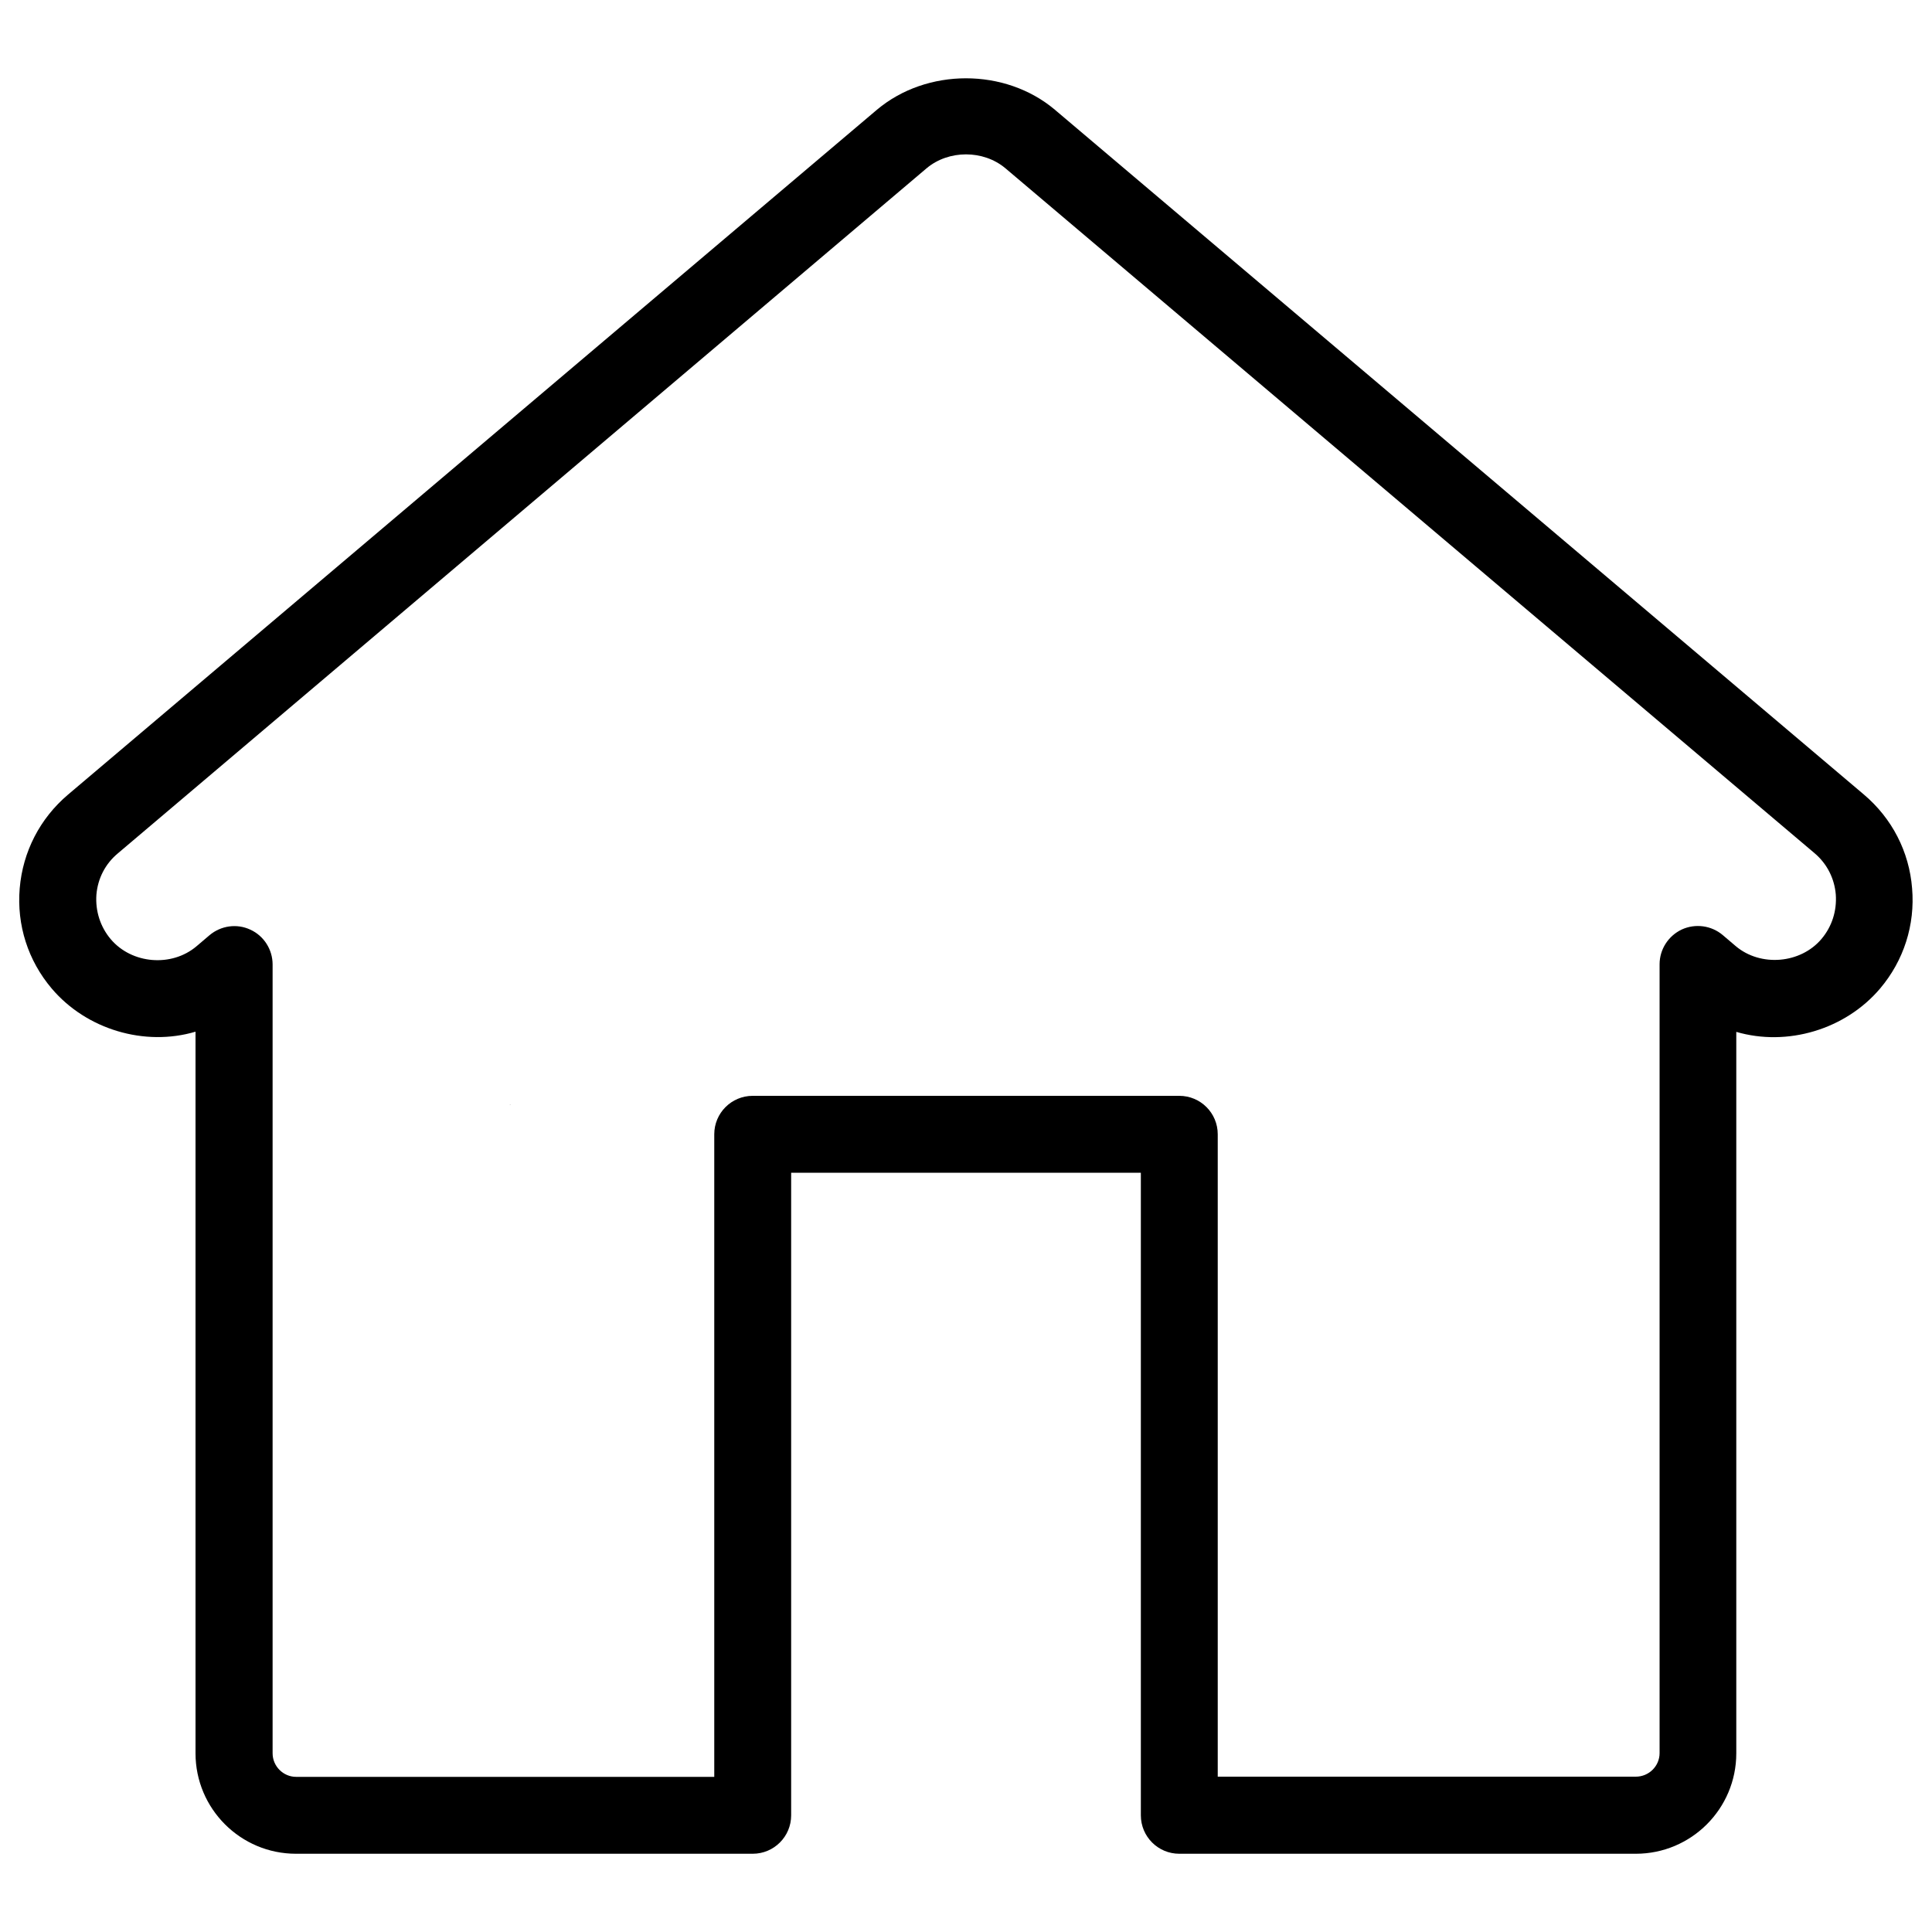 <?xml version="1.0" encoding="utf-8"?>
<!-- Svg Vector Icons : http://www.onlinewebfonts.com/icon -->
<!DOCTYPE svg PUBLIC "-//W3C//DTD SVG 1.1//EN" "http://www.w3.org/Graphics/SVG/1.1/DTD/svg11.dtd">
<svg version="1.1" xmlns="http://www.w3.org/2000/svg" xmlns:xlink="http://www.w3.org/1999/xlink" x="0px" y="0px" viewBox="0 0 1000 1000" enable-background="new 0 0 1000 1000" xml:space="preserve">
<g><path d="M263.8,571.6c0.2,0,0.4,0.2,0.5,0.4"/><path d="M243.6,571.2"/><path d="M524.6,618.3"/><path d="M253.1,609.2"/><path d="M964.8,411.3L546,56.8c-25.7-21.7-66.3-21.7-92.1,0L35.2,411.3c-14.5,12.3-23.4,29.5-25,48.5c-1.6,19,4.3,37.4,16.6,51.9c18,21.2,48.1,30.1,74.4,22.3v373.5c0,28.7,23.3,52,52,52h236.4c11,0,19.9-8.9,19.9-19.9V607h181v332.6c0,11,8.9,19.9,19.9,19.9h236.3c28.7,0,52-23.3,52-52V534.1c26.4,7.7,56.4-1.2,74.4-22.4c12.3-14.5,18.2-33,16.6-51.9C988.2,440.8,979.3,423.6,964.8,411.3 M942.8,486c-10.8,12.8-31.5,14.6-44.4,3.7l-6.7-5.7c-5.9-5-14.2-6.1-21.2-2.9c-7,3.3-11.5,10.3-11.5,18v408.3c0,6.7-5.5,12.2-12.3,12.2H630.3V587.1c0-11-8.9-19.9-19.9-19.9H389.6c-11,0-19.9,8.9-19.9,19.9v332.6H153.3c-6.7,0-12.2-5.5-12.2-12.2V499.2c0-7.7-4.5-14.8-11.5-18c-7-3.3-15.3-2.1-21.2,2.9l-6.7,5.7c-12.9,10.9-33.5,9.2-44.4-3.7c-5.4-6.4-8-14.6-7.4-23c0.7-8.4,4.6-16,11.1-21.4L479.6,87.1c11.4-9.6,29.4-9.6,40.8,0l418.8,354.5c6.4,5.4,10.3,13,11,21.4C950.8,471.5,948.2,479.6,942.8,486"/></g>
</svg>